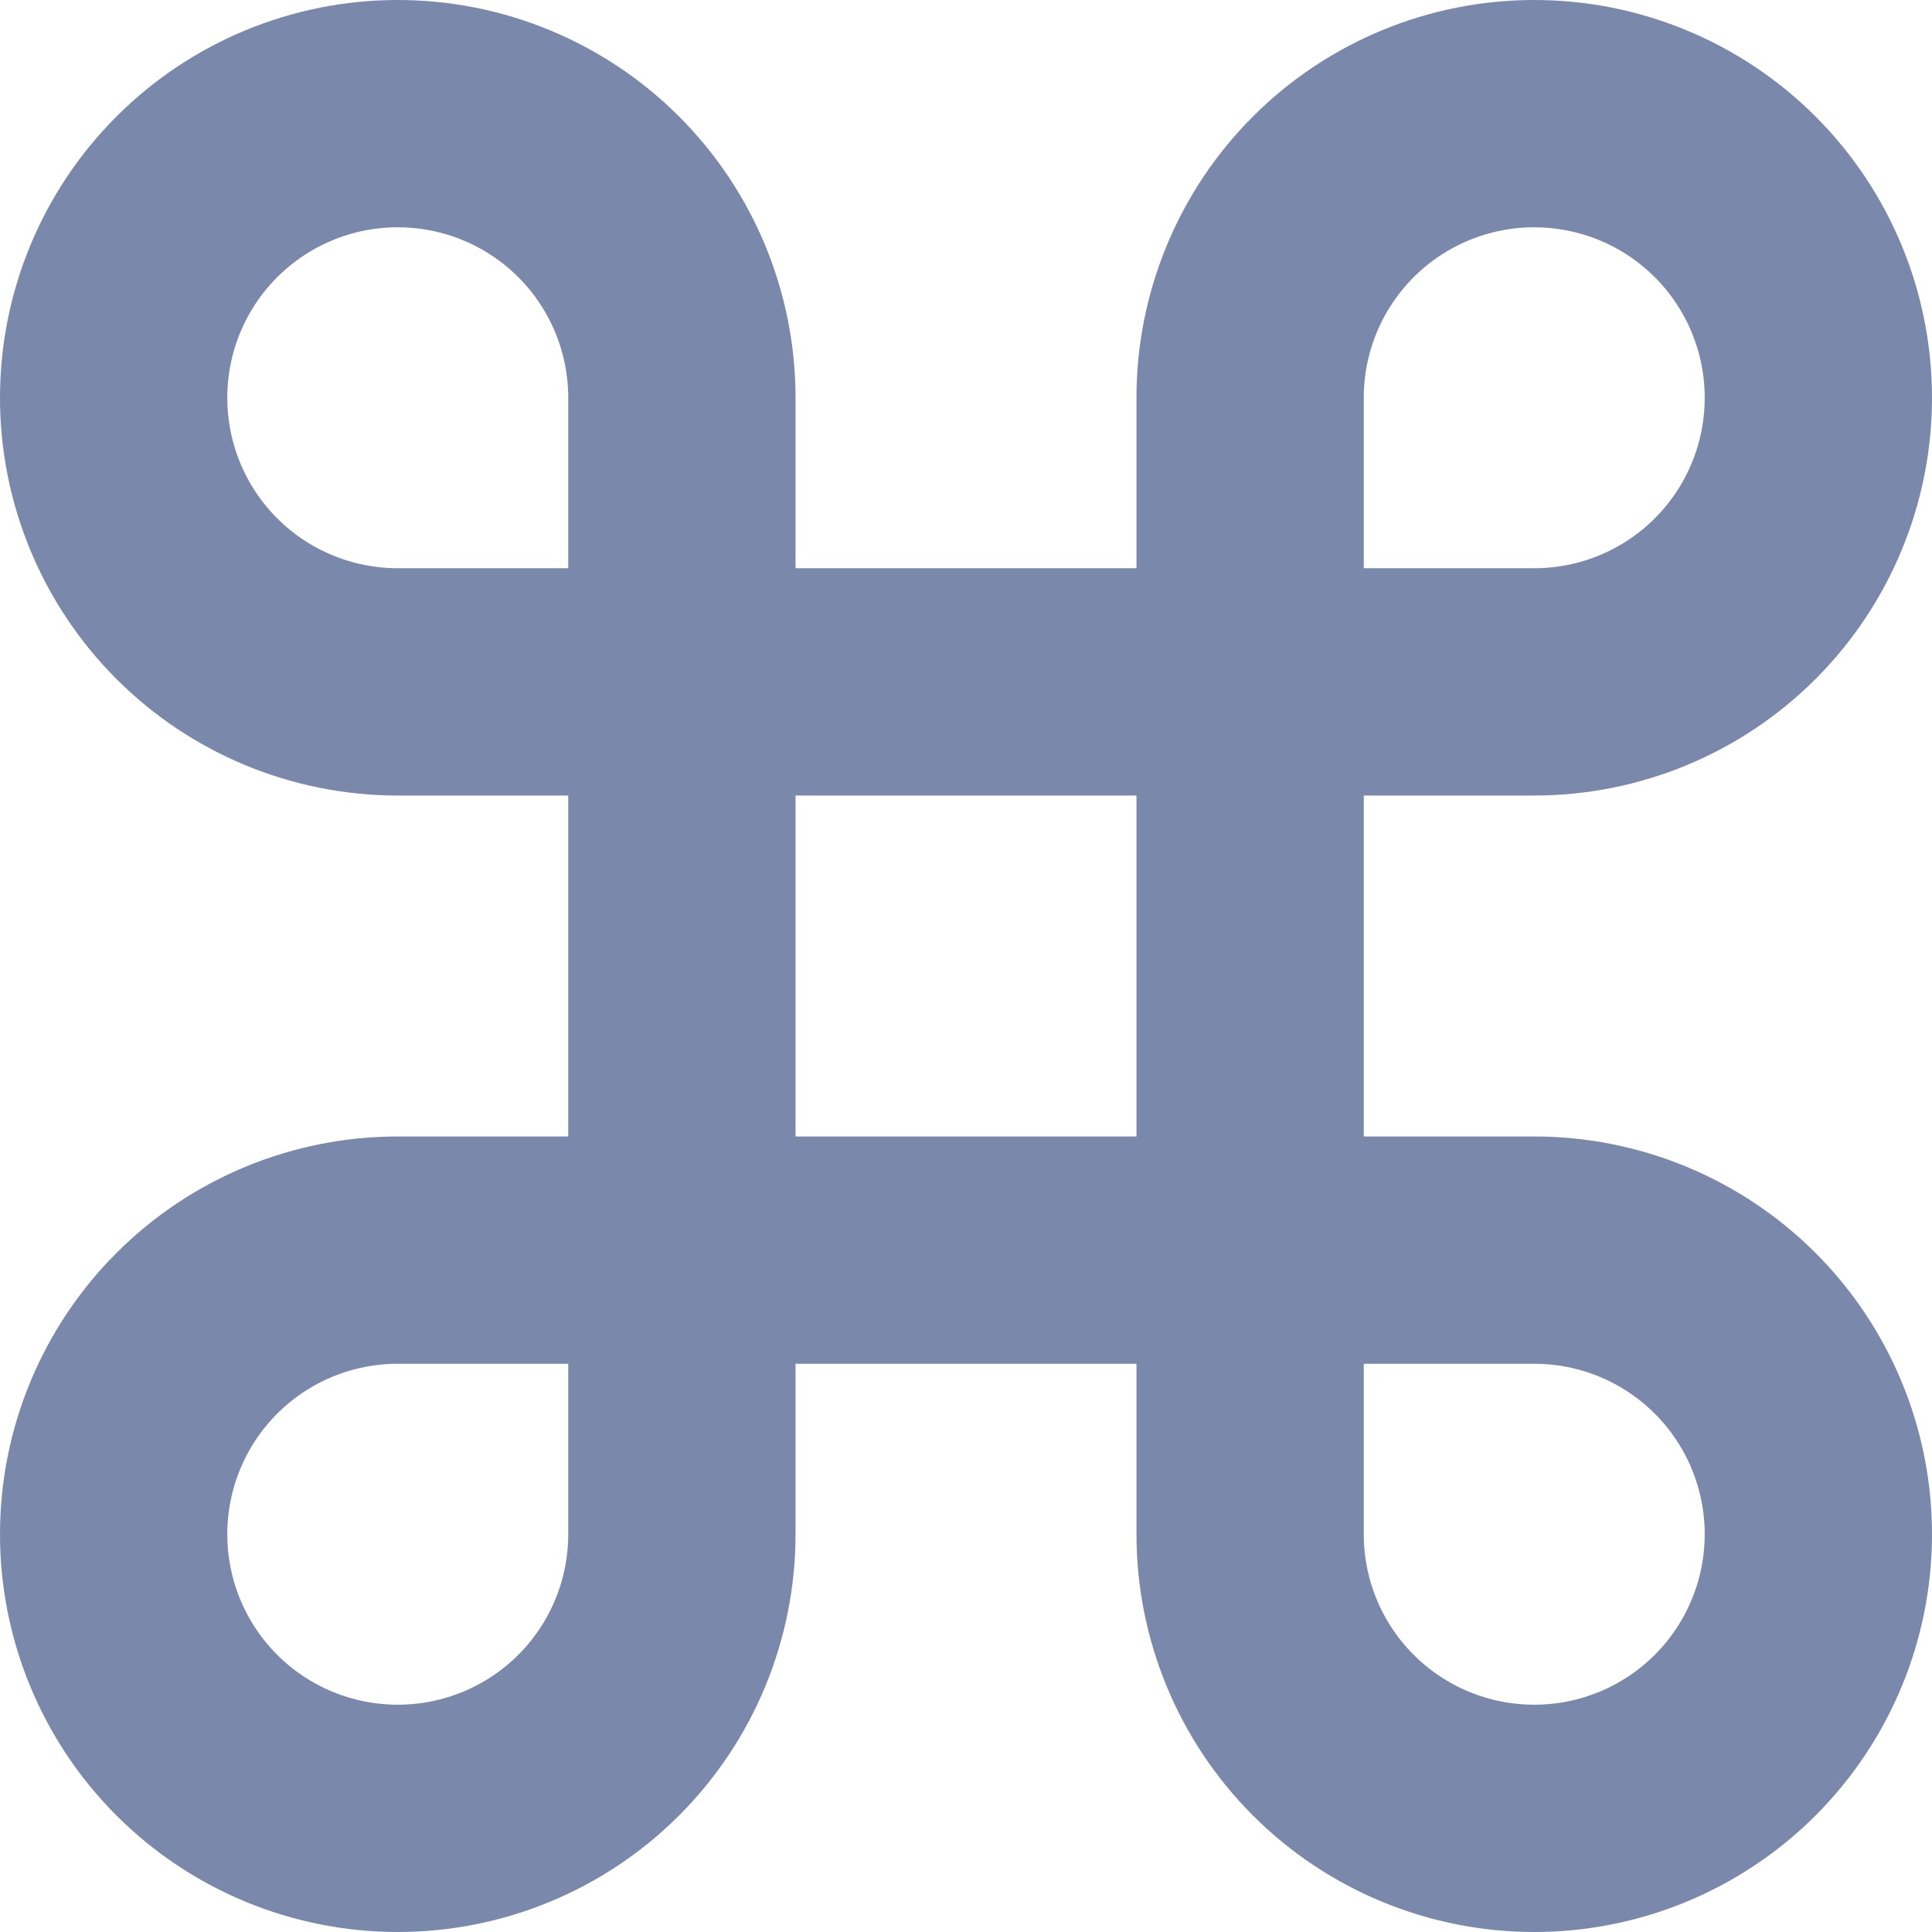 <svg width="17" height="17" viewBox="0 0 17 17" fill="none" xmlns="http://www.w3.org/2000/svg">
<path d="M13.5 1C12.837 1 12.201 1.263 11.732 1.732C11.263 2.201 11 2.837 11 3.5V13.5C11 14.163 11.263 14.799 11.732 15.268C12.201 15.737 12.837 16 13.5 16C14.163 16 14.799 15.737 15.268 15.268C15.737 14.799 16 14.163 16 13.5C16 12.837 15.737 12.201 15.268 11.732C14.799 11.263 14.163 11 13.5 11H3.5C2.837 11 2.201 11.263 1.732 11.732C1.263 12.201 1 12.837 1 13.5C1 14.163 1.263 14.799 1.732 15.268C2.201 15.737 2.837 16 3.5 16C4.163 16 4.799 15.737 5.268 15.268C5.737 14.799 6 14.163 6 13.5V3.5C6 2.837 5.737 2.201 5.268 1.732C4.799 1.263 4.163 1 3.5 1C2.837 1 2.201 1.263 1.732 1.732C1.263 2.201 1 2.837 1 3.5C1 4.163 1.263 4.799 1.732 5.268C2.201 5.737 2.837 6 3.5 6H13.5C14.163 6 14.799 5.737 15.268 5.268C15.737 4.799 16 4.163 16 3.5C16 2.837 15.737 2.201 15.268 1.732C14.799 1.263 14.163 1 13.5 1Z" stroke="#7A88AB" stroke-width="2" stroke-linecap="round" stroke-linejoin="round"/>
</svg>
